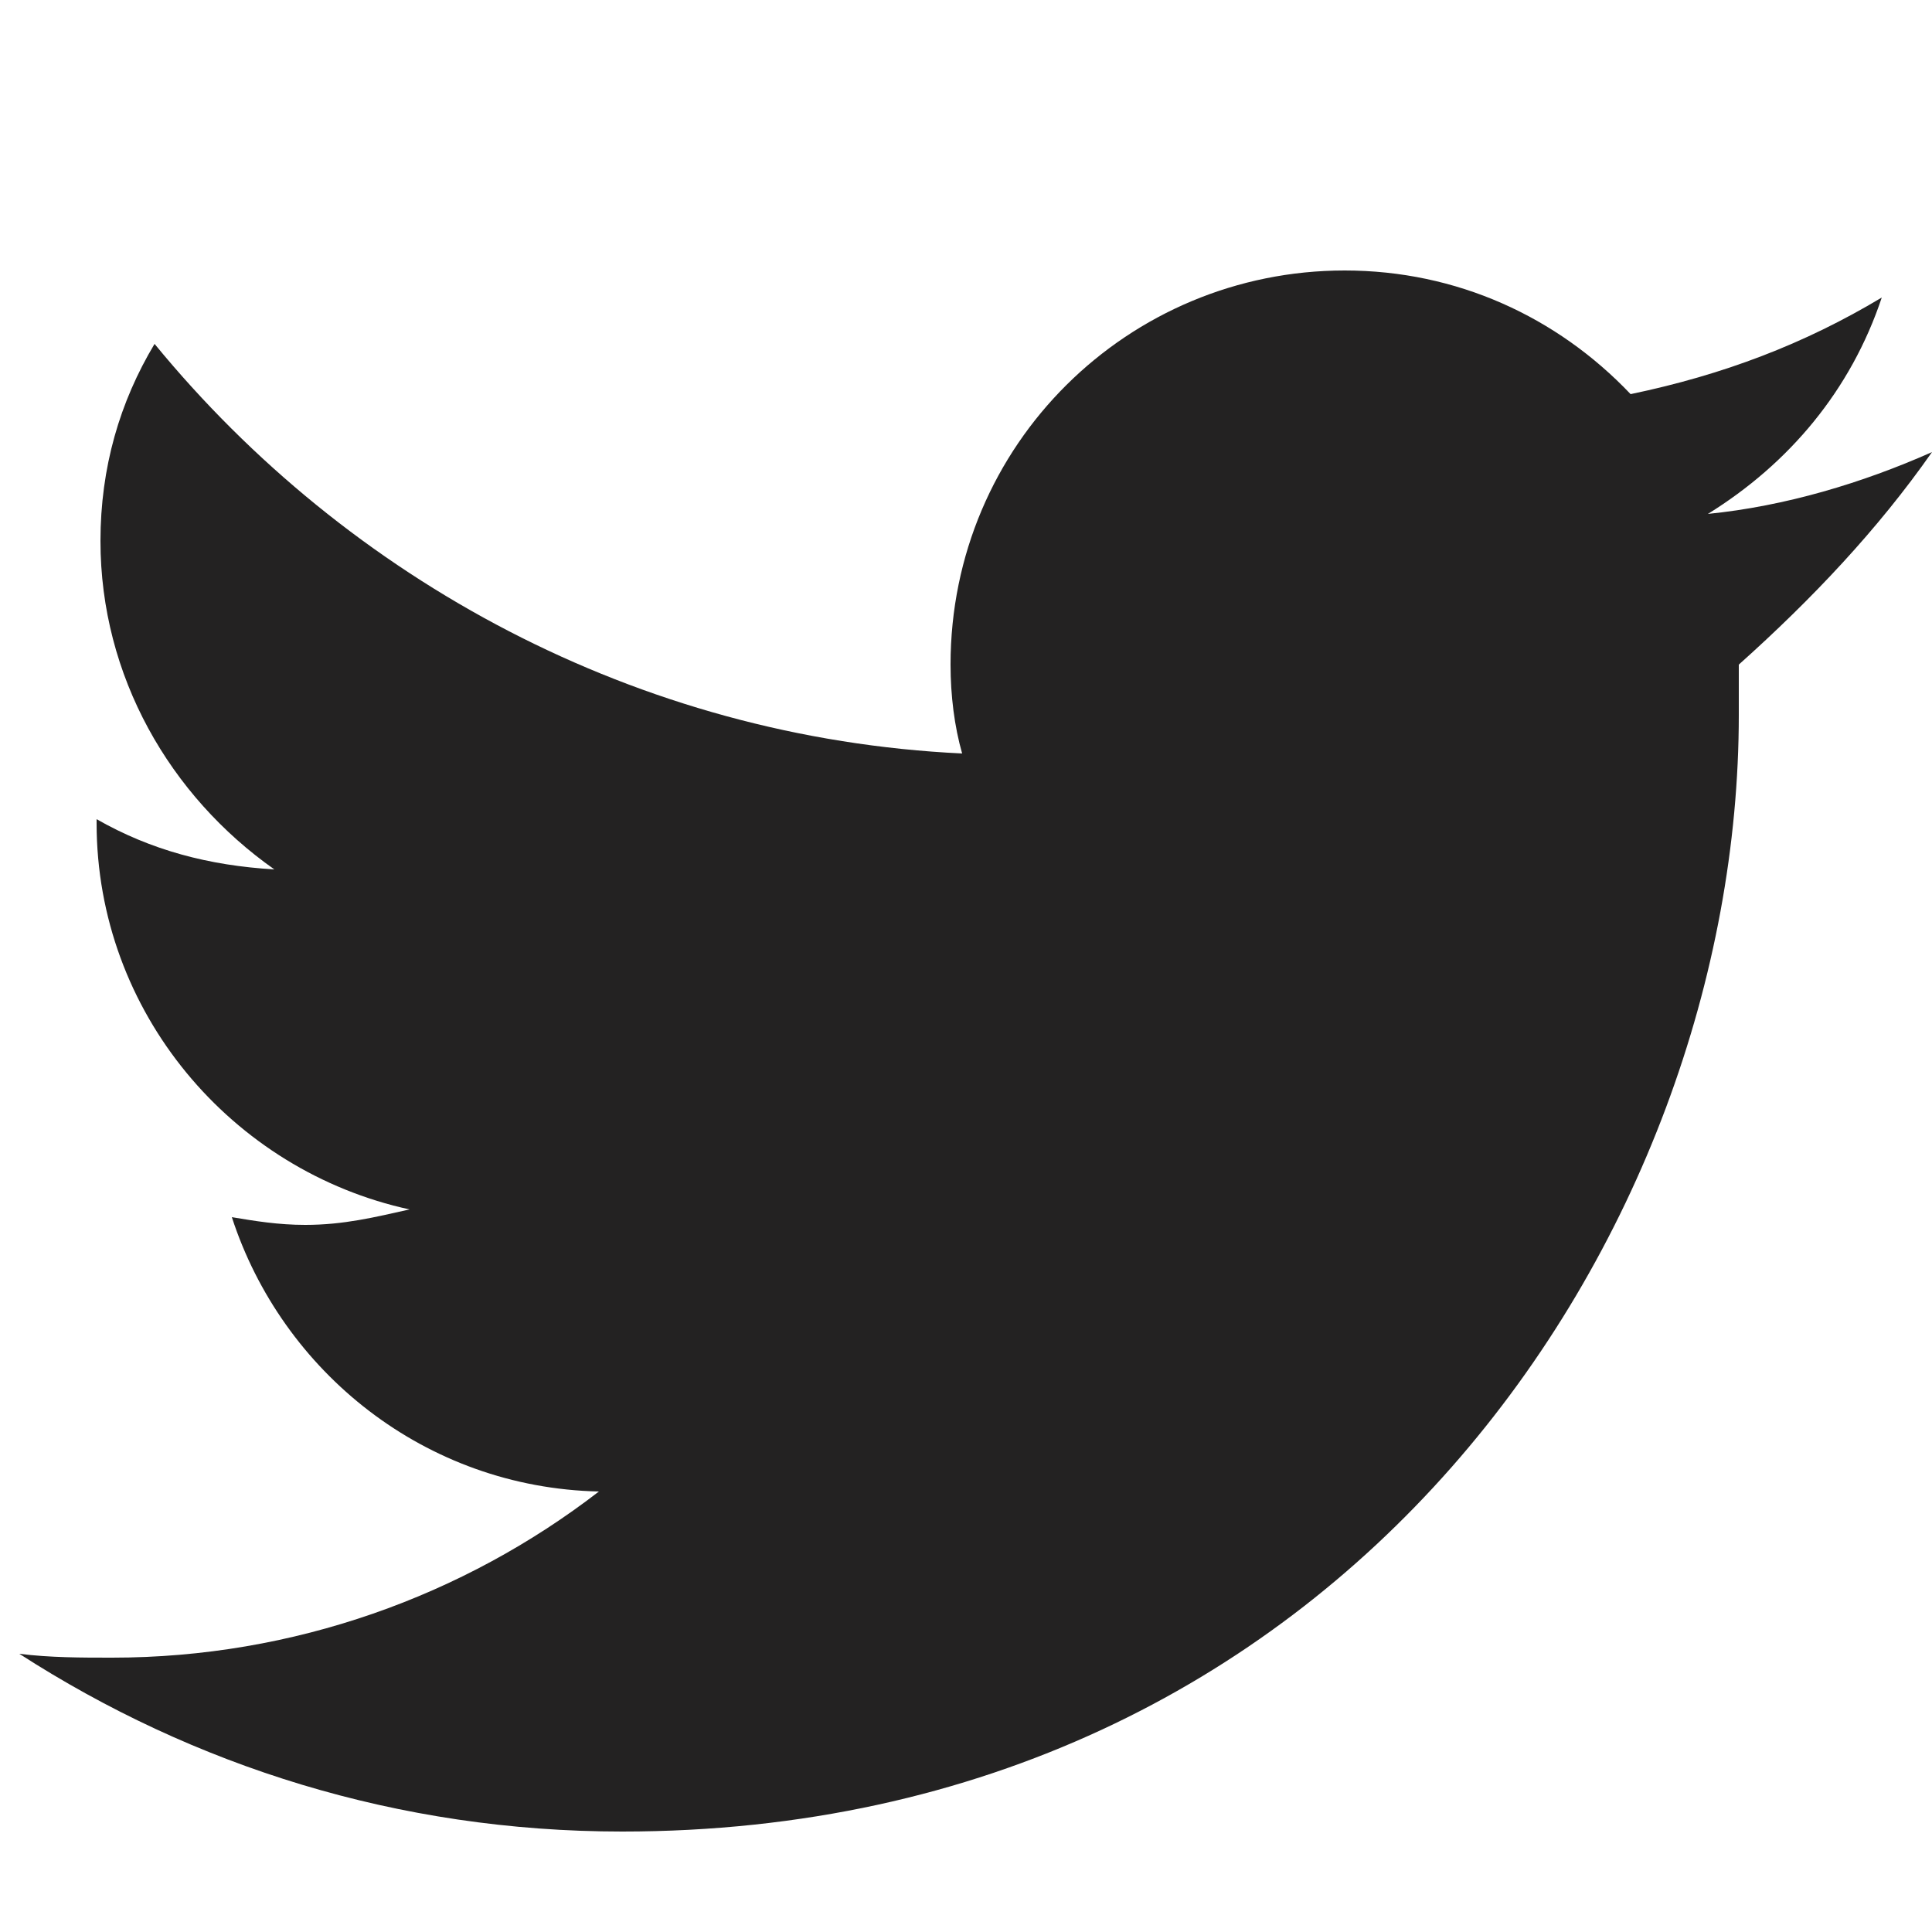 <?xml version="1.0" encoding="utf-8"?>
<!-- Generator: Adobe Illustrator 19.1.0, SVG Export Plug-In . SVG Version: 6.00 Build 0)  -->
<!DOCTYPE svg PUBLIC "-//W3C//DTD SVG 1.1//EN" "http://www.w3.org/Graphics/SVG/1.1/DTD/svg11.dtd">
<svg version="1.1" id="Layer_1" xmlns="http://www.w3.org/2000/svg" xmlns:xlink="http://www.w3.org/1999/xlink" x="0px" y="0px"
	 viewBox="281 372 50 50" style="enable-background:new 281 372 50 50;" xml:space="preserve">
<style type="text/css">
	.st0{fill:#232222;}
</style>
<path class="st0" d="M331,383.7c-1.8,0.8-3.8,1.4-5.8,1.6c2.1-1.3,3.7-3.2,4.5-5.6c-2,1.2-4.1,2-6.5,2.5c-1.9-2-4.5-3.2-7.4-3.2
	c-5.6,0-10.2,4.5-10.2,10.2c0,0.8,0.1,1.6,0.3,2.3c-8.4-0.4-15.9-4.5-20.9-10.6c-0.9,1.5-1.4,3.2-1.4,5.1c0,3.5,1.8,6.6,4.5,8.5
	c-1.7-0.1-3.2-0.5-4.6-1.3v0.1c0,4.9,3.5,9,8.1,10c-0.9,0.2-1.7,0.4-2.7,0.4c-0.7,0-1.3-0.1-1.9-0.2c1.3,4,5,7,9.5,7.1
	c-3.5,2.7-7.9,4.3-12.6,4.3c-0.8,0-1.6,0-2.4-0.1c4.5,2.9,9.8,4.6,15.6,4.6c18.7,0,28.9-15.5,28.9-28.9l0-1.3
	C327.9,387.5,329.6,385.7,331,383.7L331,383.7z"/>
</svg>
